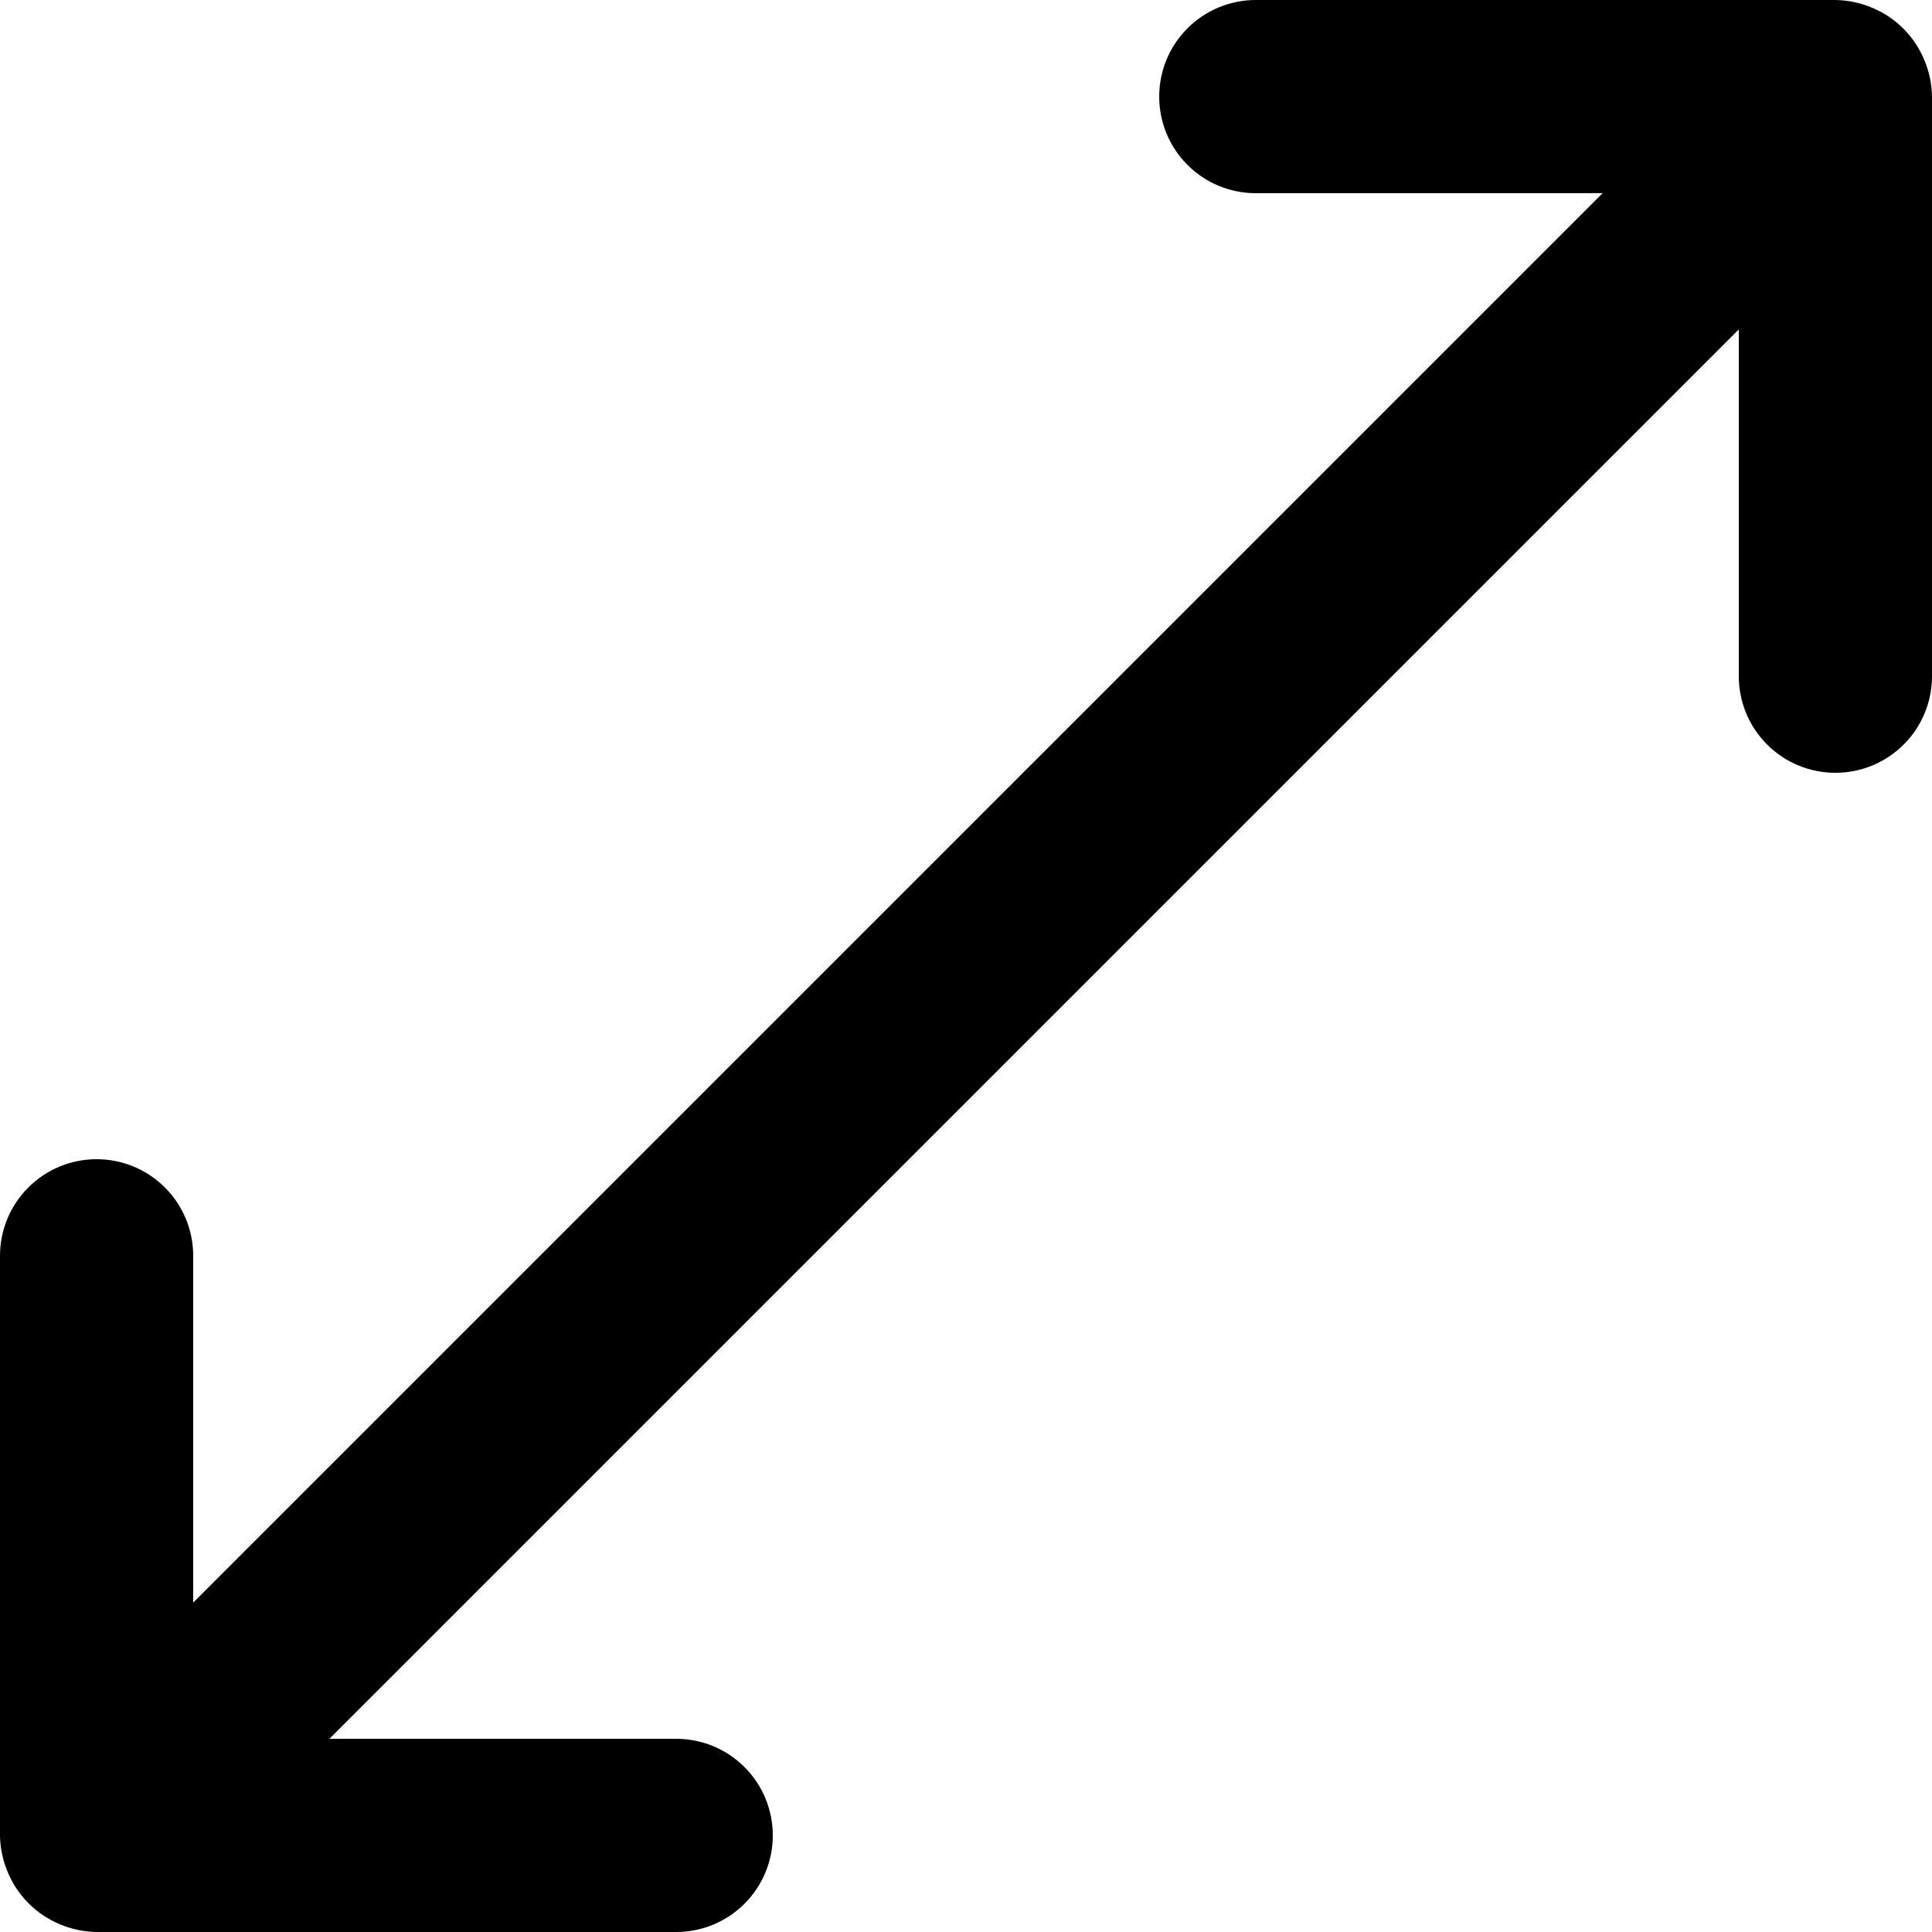 <svg xmlns="http://www.w3.org/2000/svg" viewBox="0 0 20 20" fill="none">
<path d="M19.92 0.62C19.819 0.376 19.624 0.181 19.38 0.08C19.26 0.029 19.131 0.002 19 0H13C12.735 0 12.48 0.105 12.293 0.293C12.105 0.48 12 0.735 12 1C12 1.265 12.105 1.52 12.293 1.707C12.48 1.895 12.735 2 13 2H16.59L2 16.59V13C2 12.735 1.895 12.48 1.707 12.293C1.52 12.105 1.265 12 1 12C0.735 12 0.48 12.105 0.293 12.293C0.105 12.48 0 12.735 0 13V19C0.002 19.131 0.029 19.26 0.08 19.38C0.181 19.624 0.376 19.819 0.62 19.92C0.74 19.971 0.869 19.998 1 20H7C7.265 20 7.52 19.895 7.707 19.707C7.895 19.52 8 19.265 8 19C8 18.735 7.895 18.48 7.707 18.293C7.52 18.105 7.265 18 7 18H3.41L18 3.41V7C18 7.265 18.105 7.52 18.293 7.707C18.48 7.895 18.735 8 19 8C19.265 8 19.52 7.895 19.707 7.707C19.895 7.52 20 7.265 20 7V1C19.998 0.869 19.971 0.74 19.92 0.62Z" fill="currentColor"/>
</svg>